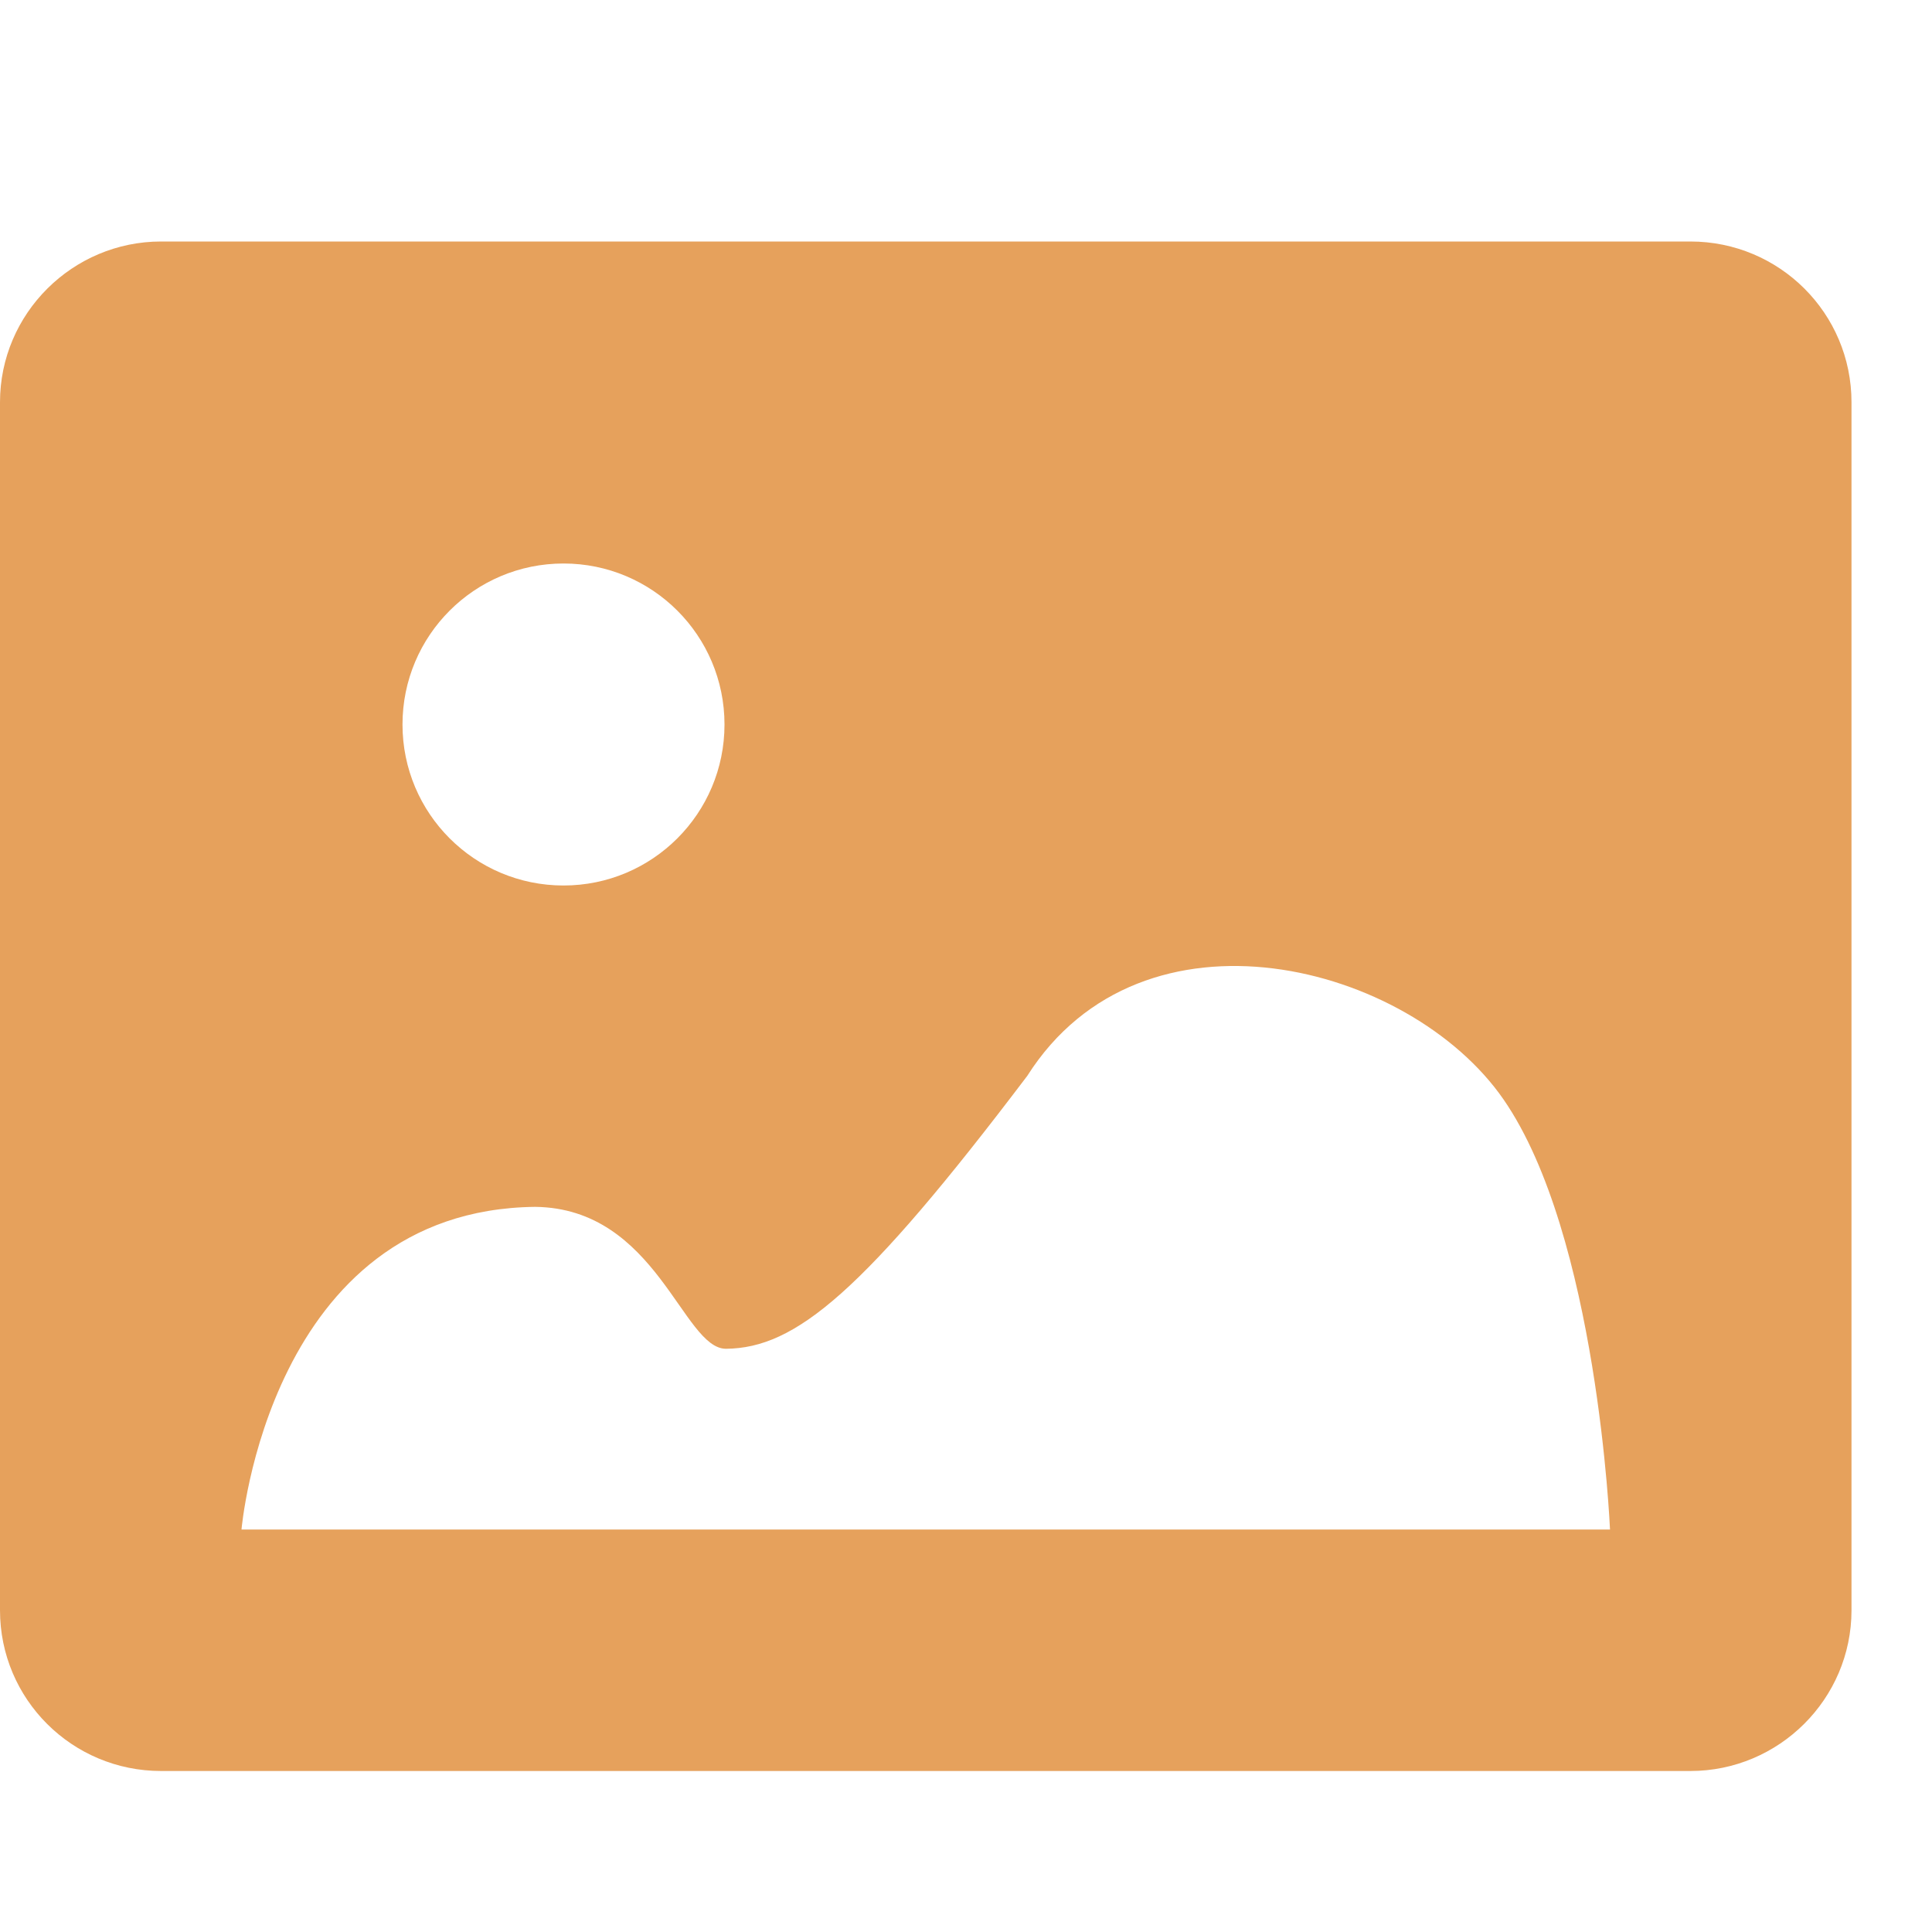 <?xml version="1.0" encoding="UTF-8" standalone="no"?>
<svg width="24px" height="24px" viewBox="0 0 24 24" version="1.1" xmlns="http://www.w3.org/2000/svg" xmlns:xlink="http://www.w3.org/1999/xlink" xmlns:sketch="http://www.bohemiancoding.com/sketch/ns">
    <!-- Generator: Sketch 3.4 (15575) - http://www.bohemiancoding.com/sketch -->
    <title>多媒体_24</title>
    <desc>Created with Sketch.</desc>
    <defs></defs>
    <g id="新界面icon" stroke="none" stroke-width="1" fill="none" fill-rule="evenodd" sketch:type="MSPage">
        <g id="多媒体_24" sketch:type="MSArtboardGroup" fill="#E6A15C">
            <path d="M0,4.997 C0,3.894 0.902,3 2.001,3 L20.999,3 C22.104,3 23,3.891 23,4.997 L23,20.003 C23,21.106 22.098,22 20.999,22 L2.001,22 C0.896,22 0,21.109 0,20.003 L0,4.997 Z M7,11 C8.105,11 9,10.105 9,9 C9,7.895 8.105,7 7,7 C5.895,7 5,7.895 5,9 C5,10.105 5.895,11 7,11 Z M3,19 L20,19 C20,19 19.846,15.347 18.677,13.657 C17.508,11.967 14.195,11.107 12.761,13.365 C10.72,16.06 9.883,16.747 9.018,16.755 C8.479,16.753 8.158,15.01 6.648,14.992 C3.34,15.03 3,19 3,19 Z" id="icon_多媒体" sketch:type="MSShapeGroup"></path>
        </g>
    </g>
</svg>